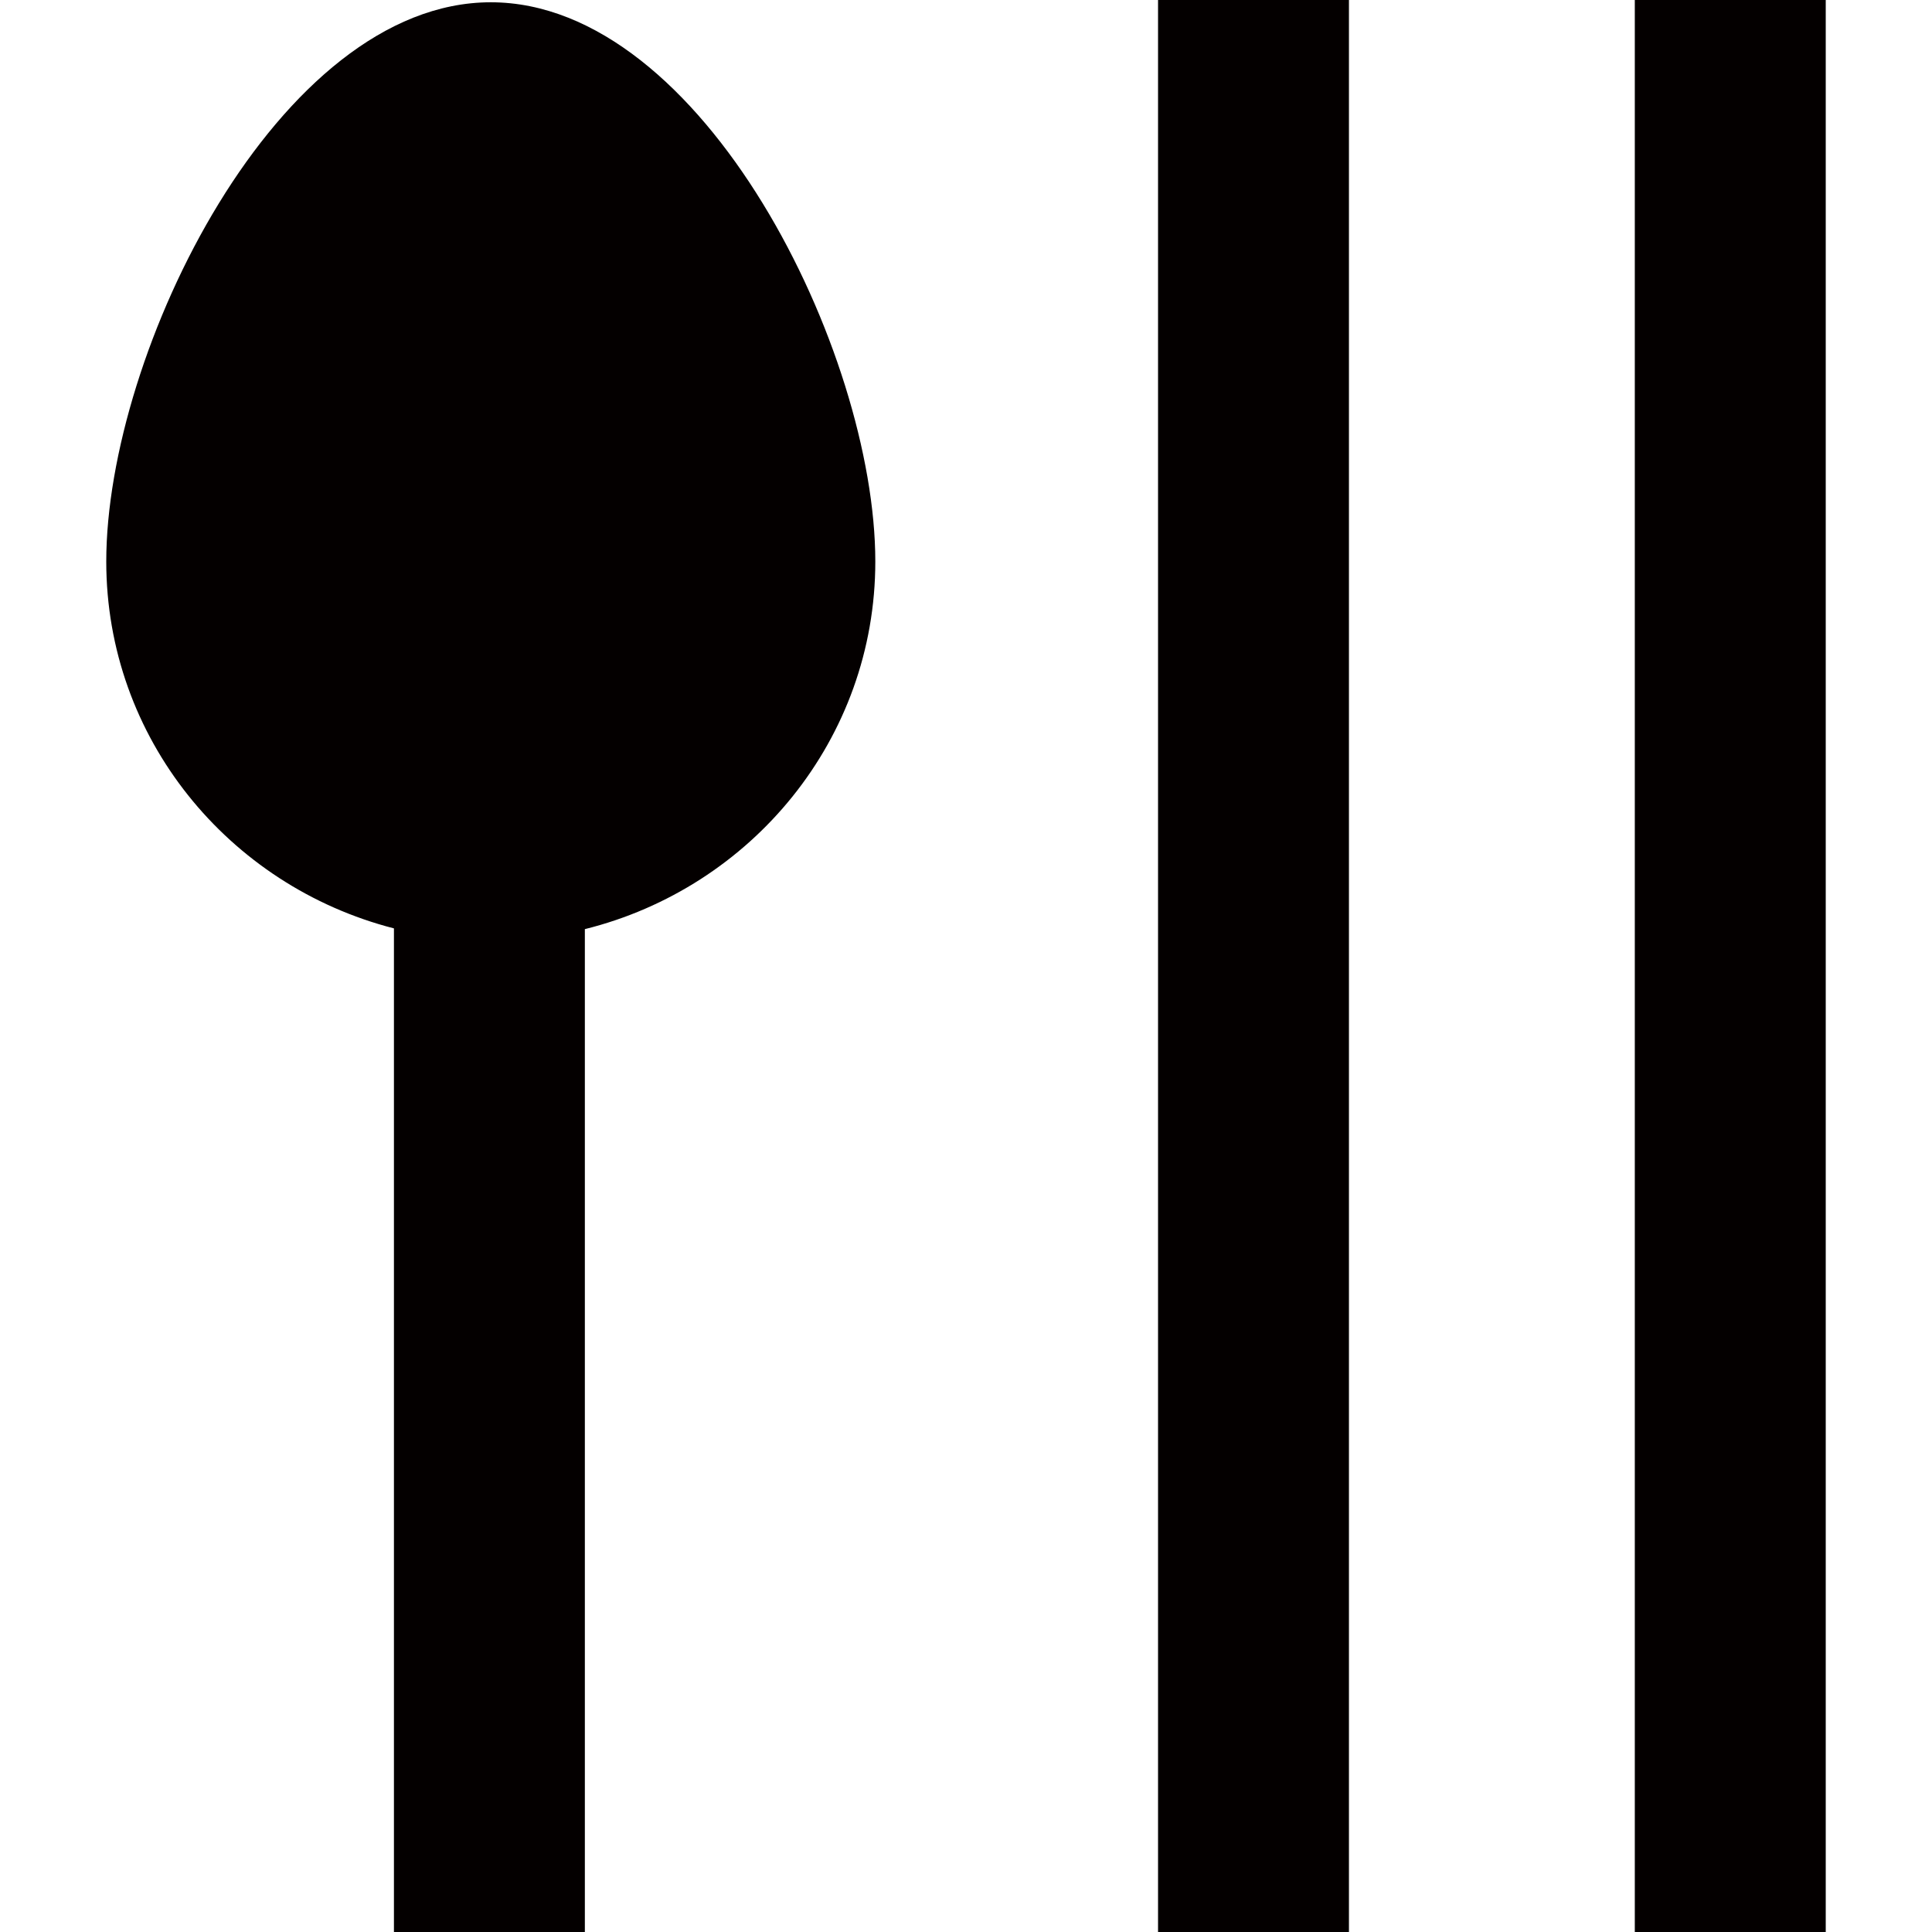 <svg xmlns="http://www.w3.org/2000/svg" width="100" height="100" viewBox="0 0 100 100">
    <path fill-rule="evenodd" clip-rule="evenodd" fill="#040000" d="M84.617 100V0H94.5v100h-9.883zM59.937 0h9.884v100H59.94V0zM30.272 48.09V100H20.39V48.053C11.828 45.855 5.5 38.2 5.5 29.063 5.5 18.216 14.41.118 25.403.118s19.903 18.1 19.903 28.947c0 9.19-6.4 16.88-15.035 19.027z"/>
</svg>
